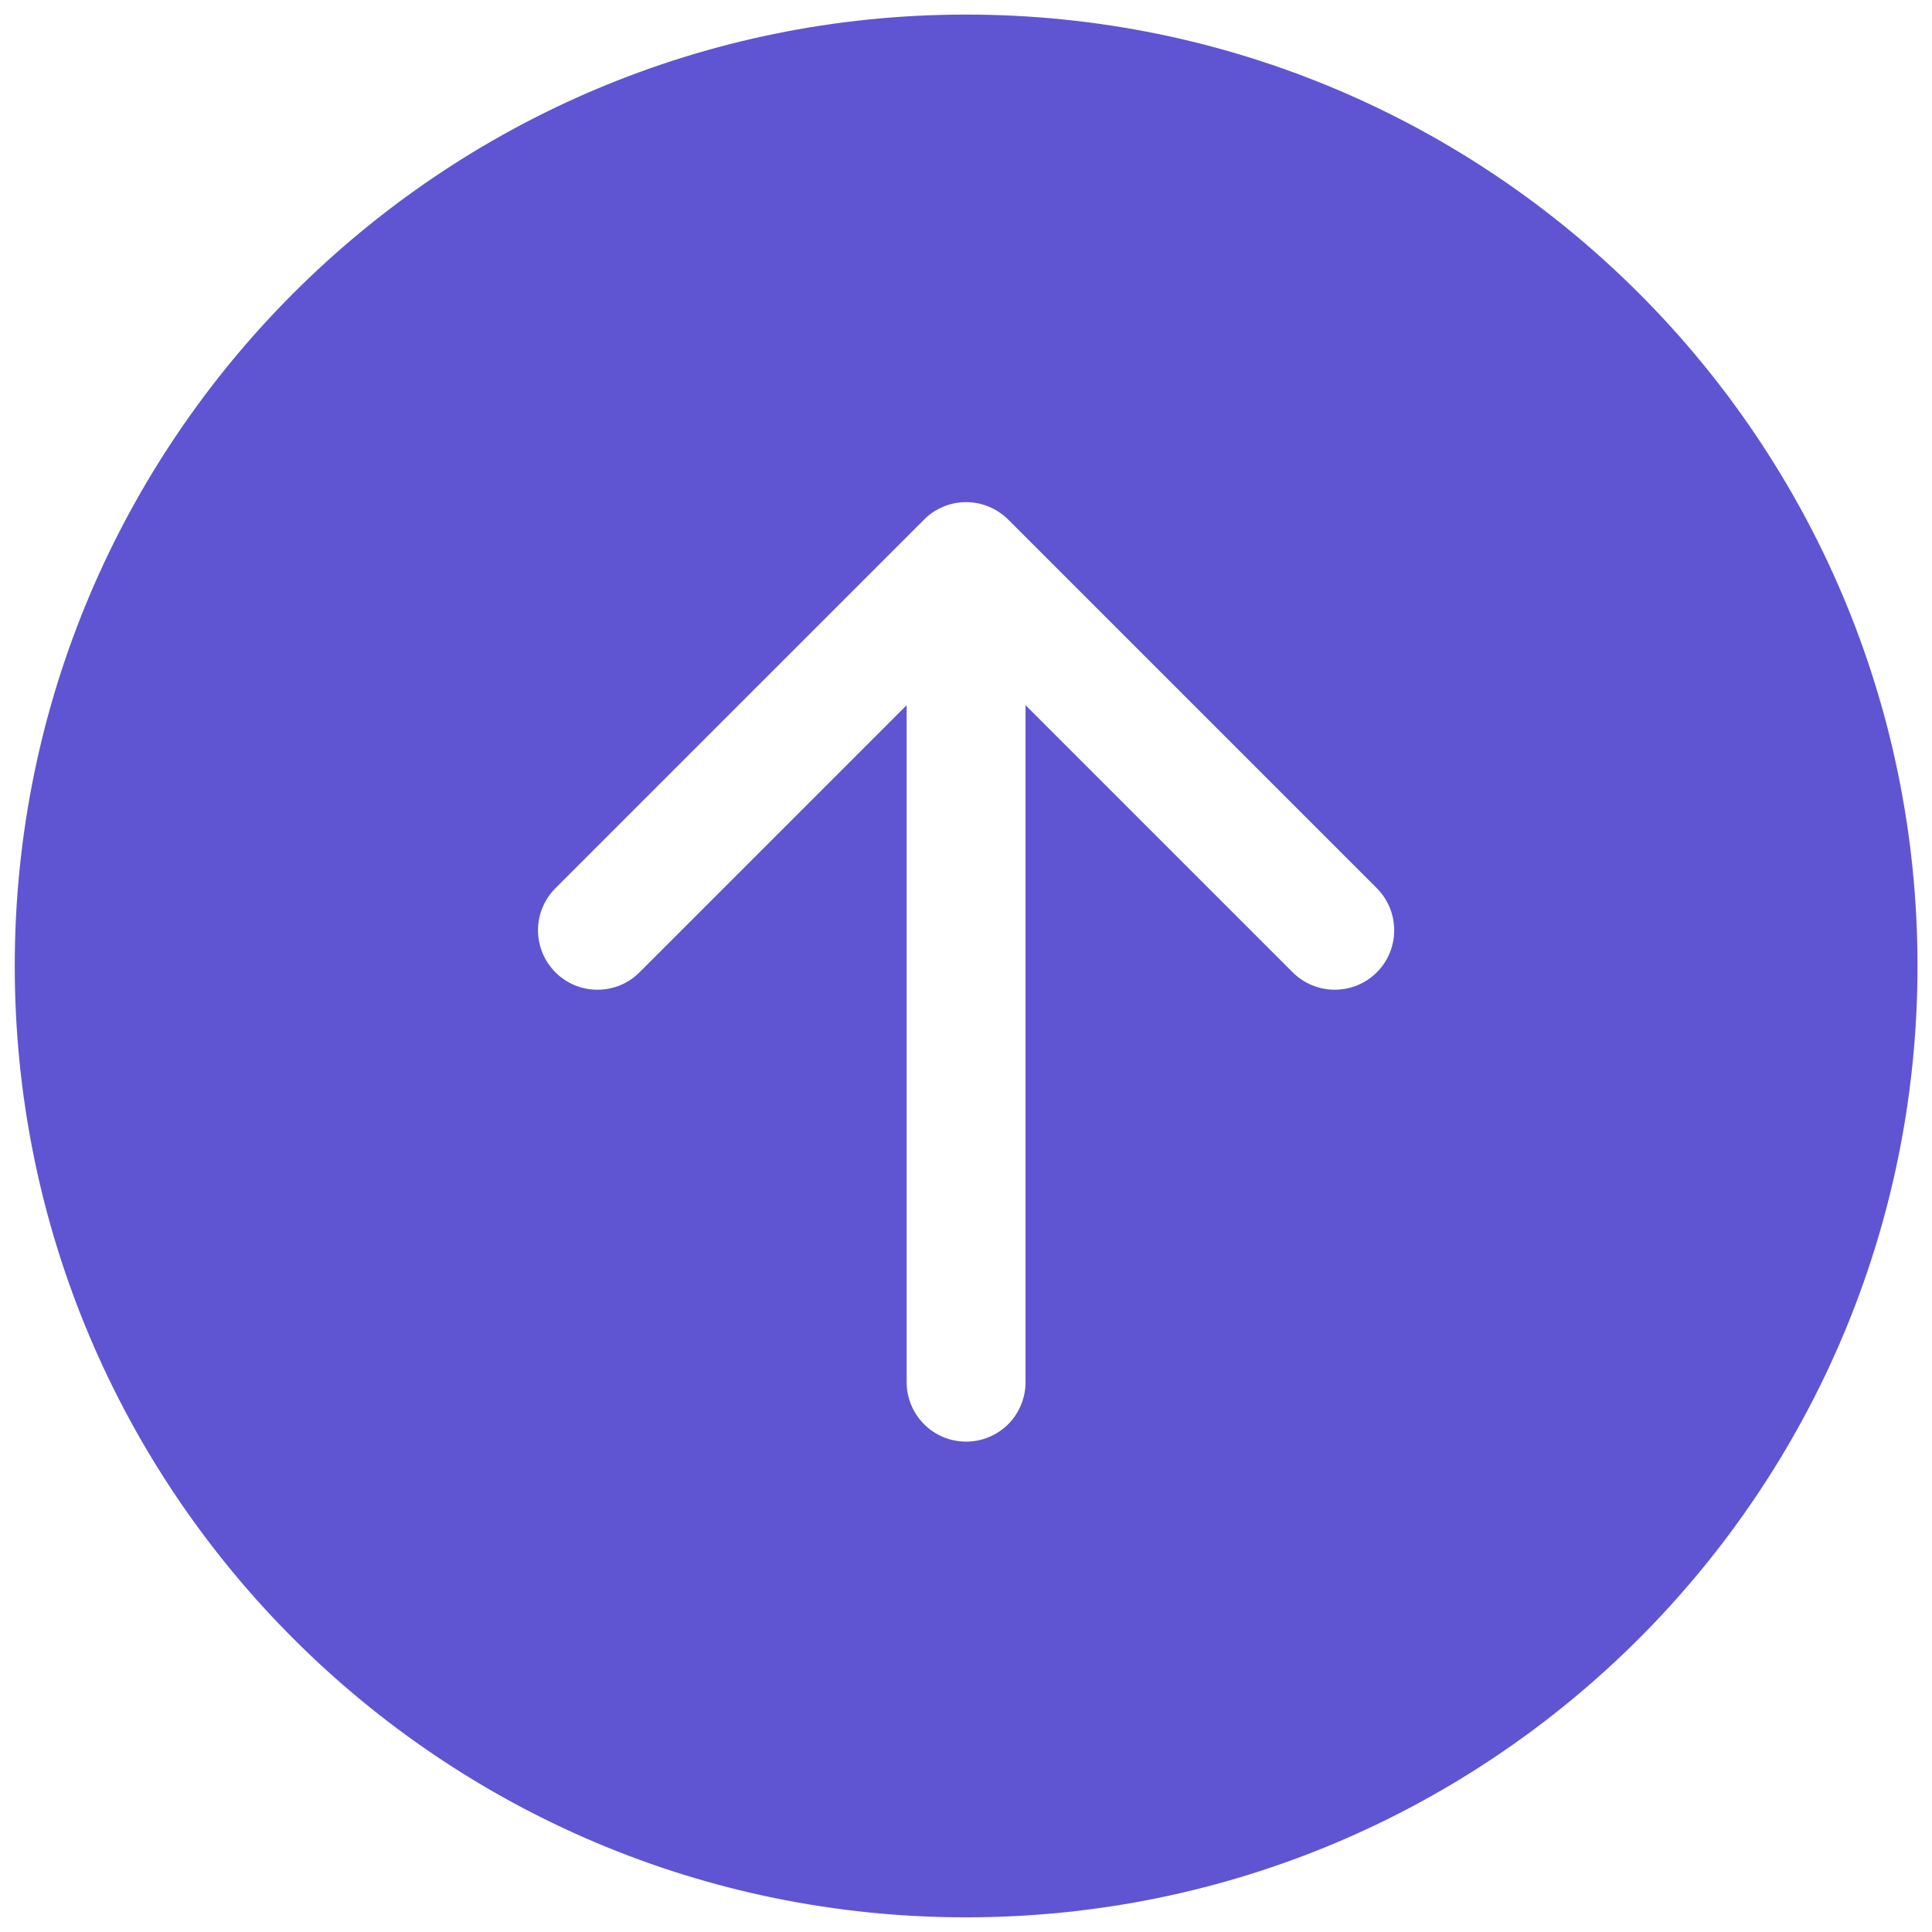 <svg width="22" height="22" viewBox="0 0 22 22" fill="none" xmlns="http://www.w3.org/2000/svg">
<path d="M11.001 21.833C5.018 21.833 0.168 16.983 0.168 10.999C0.168 5.016 5.018 0.166 11.001 0.166C16.985 0.166 21.835 5.016 21.835 10.999C21.835 16.983 16.985 21.833 11.001 21.833ZM6.325 11.072C6.387 11.135 6.462 11.185 6.544 11.219C6.626 11.253 6.714 11.27 6.803 11.27C6.892 11.27 6.98 11.253 7.063 11.219C7.145 11.185 7.219 11.135 7.282 11.072L10.324 8.03V15.739C10.324 15.918 10.396 16.091 10.523 16.218C10.649 16.345 10.822 16.416 11.001 16.416C11.181 16.416 11.353 16.345 11.48 16.218C11.607 16.091 11.678 15.918 11.678 15.739V8.03L14.72 11.072C14.847 11.199 15.02 11.27 15.199 11.27C15.379 11.27 15.551 11.199 15.678 11.072C15.805 10.945 15.876 10.773 15.876 10.593C15.876 10.414 15.805 10.241 15.678 10.114L11.48 5.916C11.417 5.853 11.343 5.804 11.261 5.77C11.178 5.735 11.09 5.718 11.001 5.718C10.912 5.718 10.824 5.735 10.742 5.77C10.66 5.804 10.585 5.853 10.523 5.916L6.325 10.114C6.262 10.177 6.212 10.252 6.178 10.334C6.144 10.416 6.126 10.504 6.126 10.593C6.126 10.682 6.144 10.77 6.178 10.852C6.212 10.934 6.262 11.009 6.325 11.072Z" fill="#5F55D2"/>
</svg>

